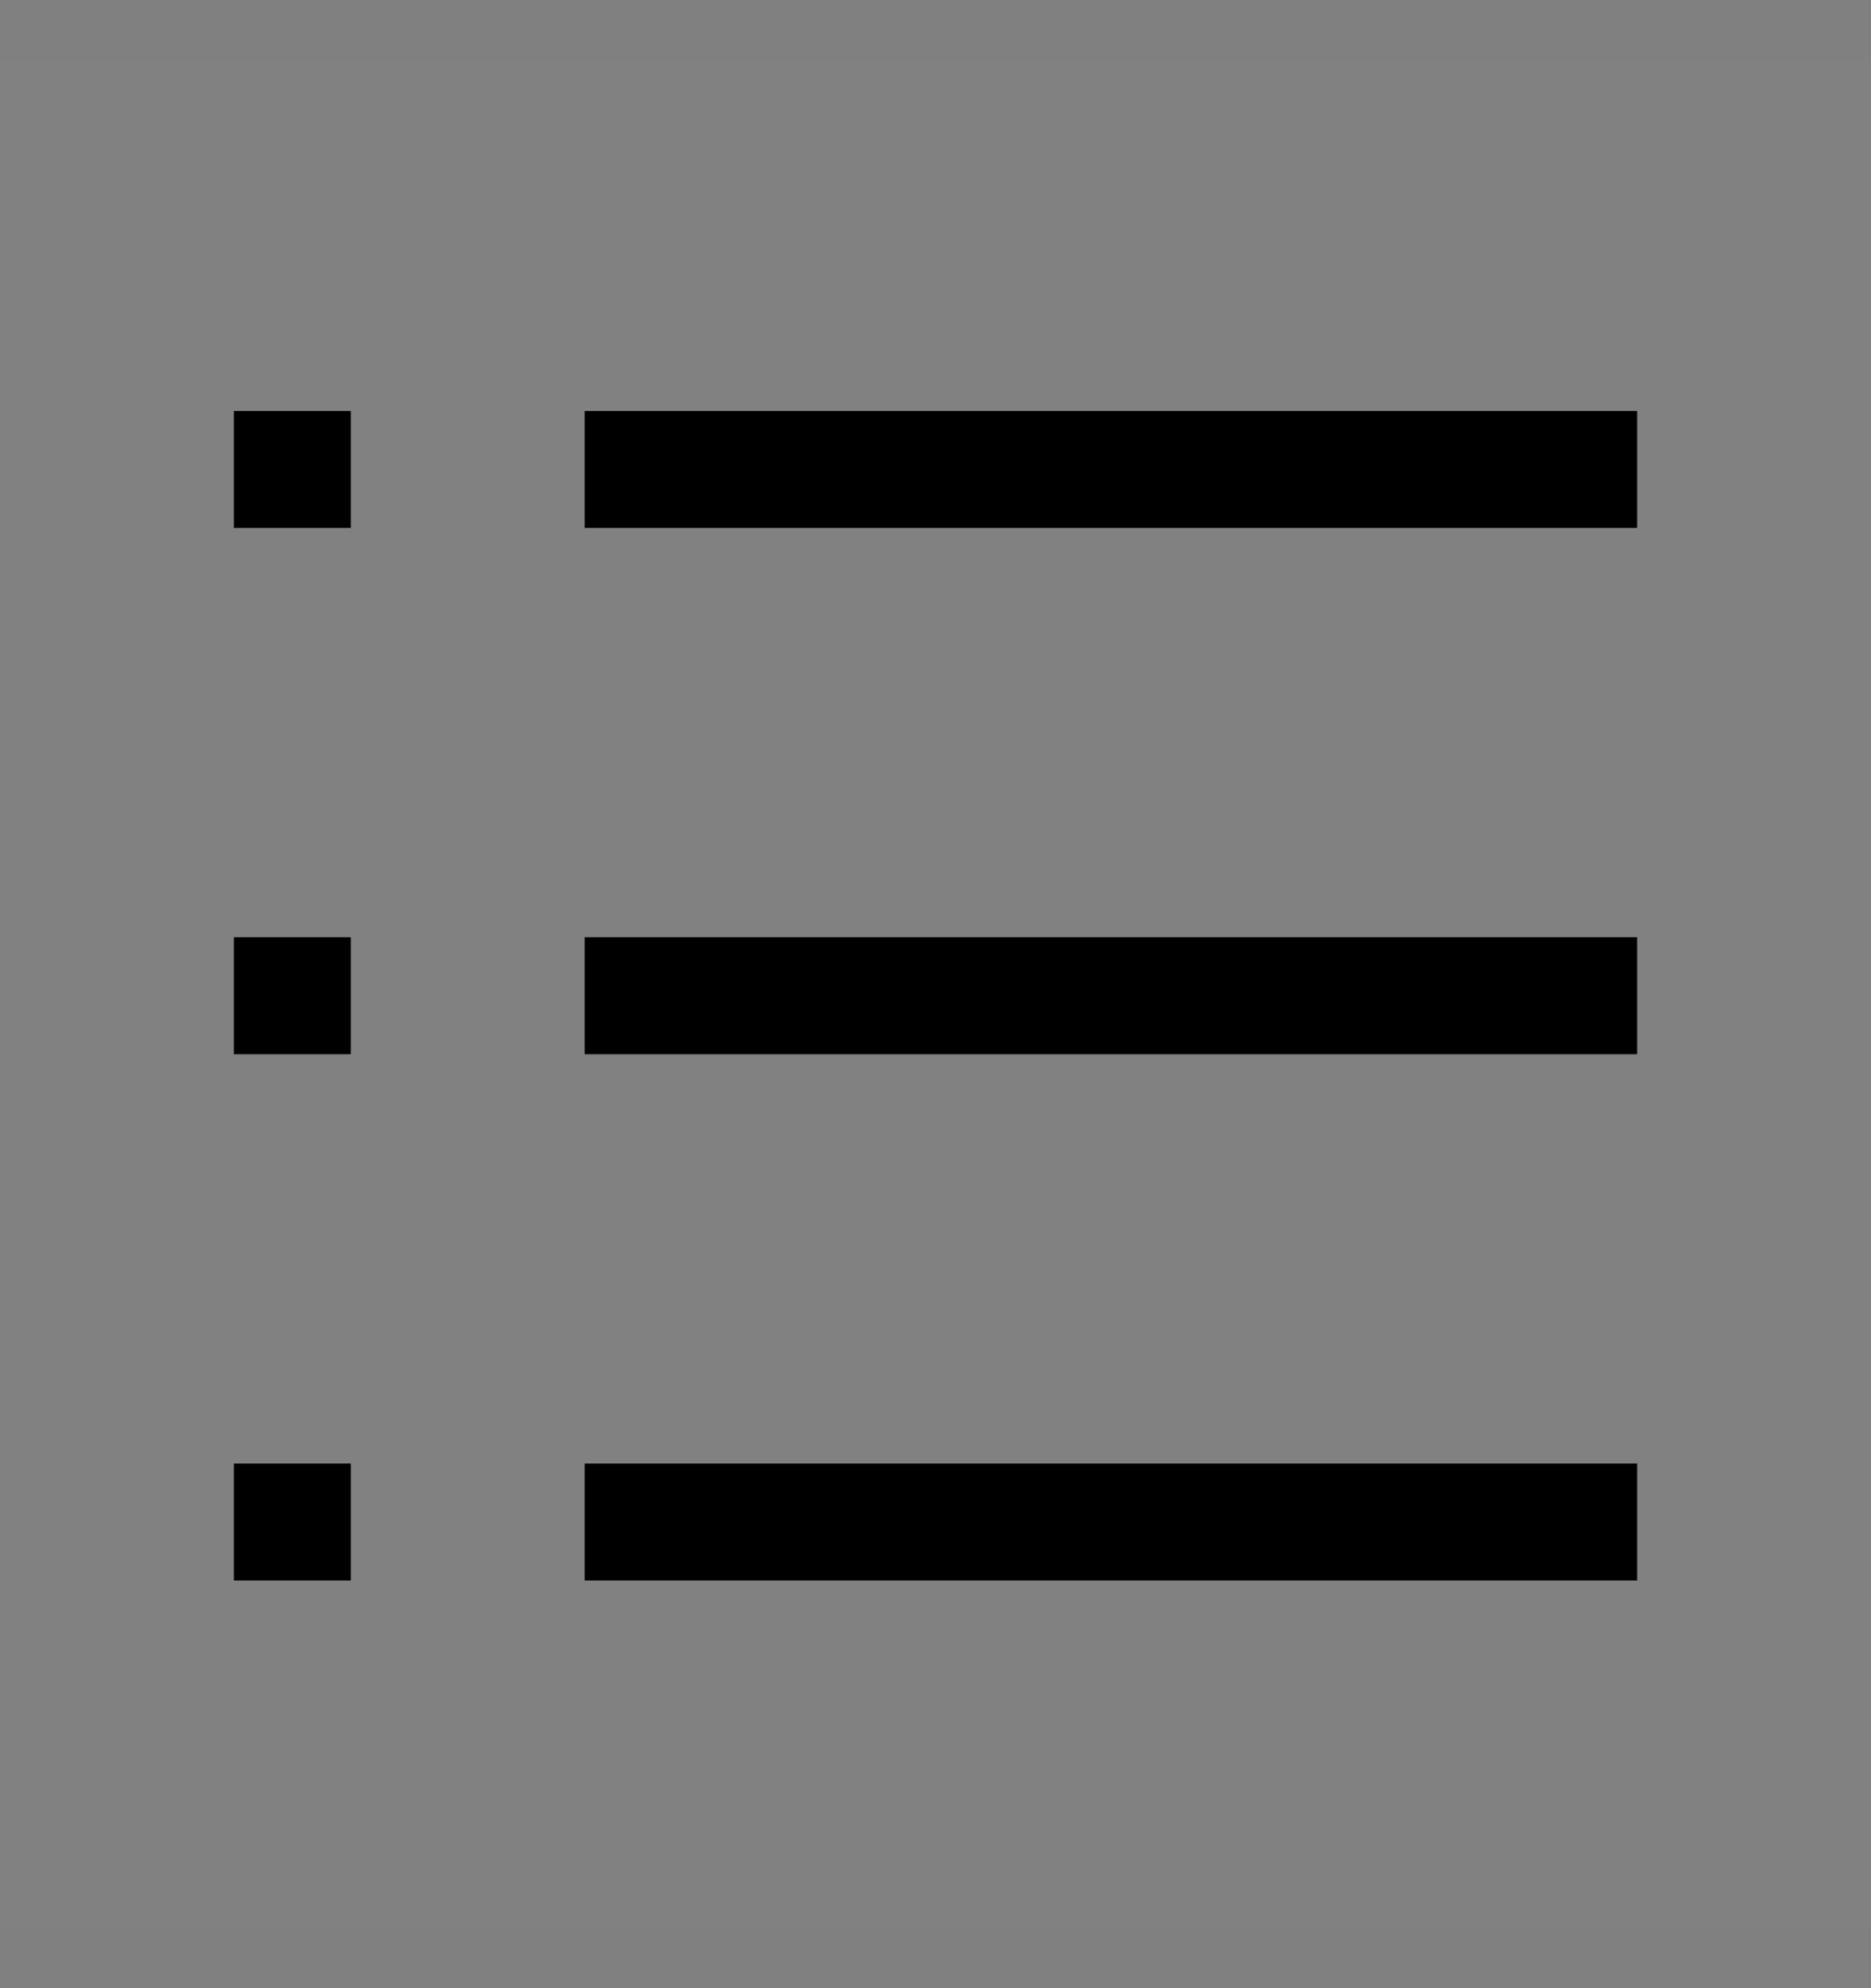 <svg viewBox="0 0 16 17" fill="none" xmlns="http://www.w3.org/2000/svg">
<rect x="0" y="0" width="16" height="17" fill="#808080" stroke="none"/>
<rect width="16" height="16" transform="translate(0 0.514)" fill="white" fill-opacity="0.01" style="mix-blend-mode:multiply"/>
<path d="M14 3.514H5V4.514H14V3.514Z" fill="currentColor"/>
<path d="M14 12.514H5V13.514H14V12.514Z" fill="currentColor"/>
<path d="M14 8.014H5V9.014H14V8.014Z" fill="currentColor"/>
<path d="M3 8.014H2V9.014H3V8.014Z" fill="currentColor"/>
<path d="M3 3.514H2V4.514H3V3.514Z" fill="currentColor"/>
<path d="M3 12.514H2V13.514H3V12.514Z" fill="currentColor"/>
</svg>
